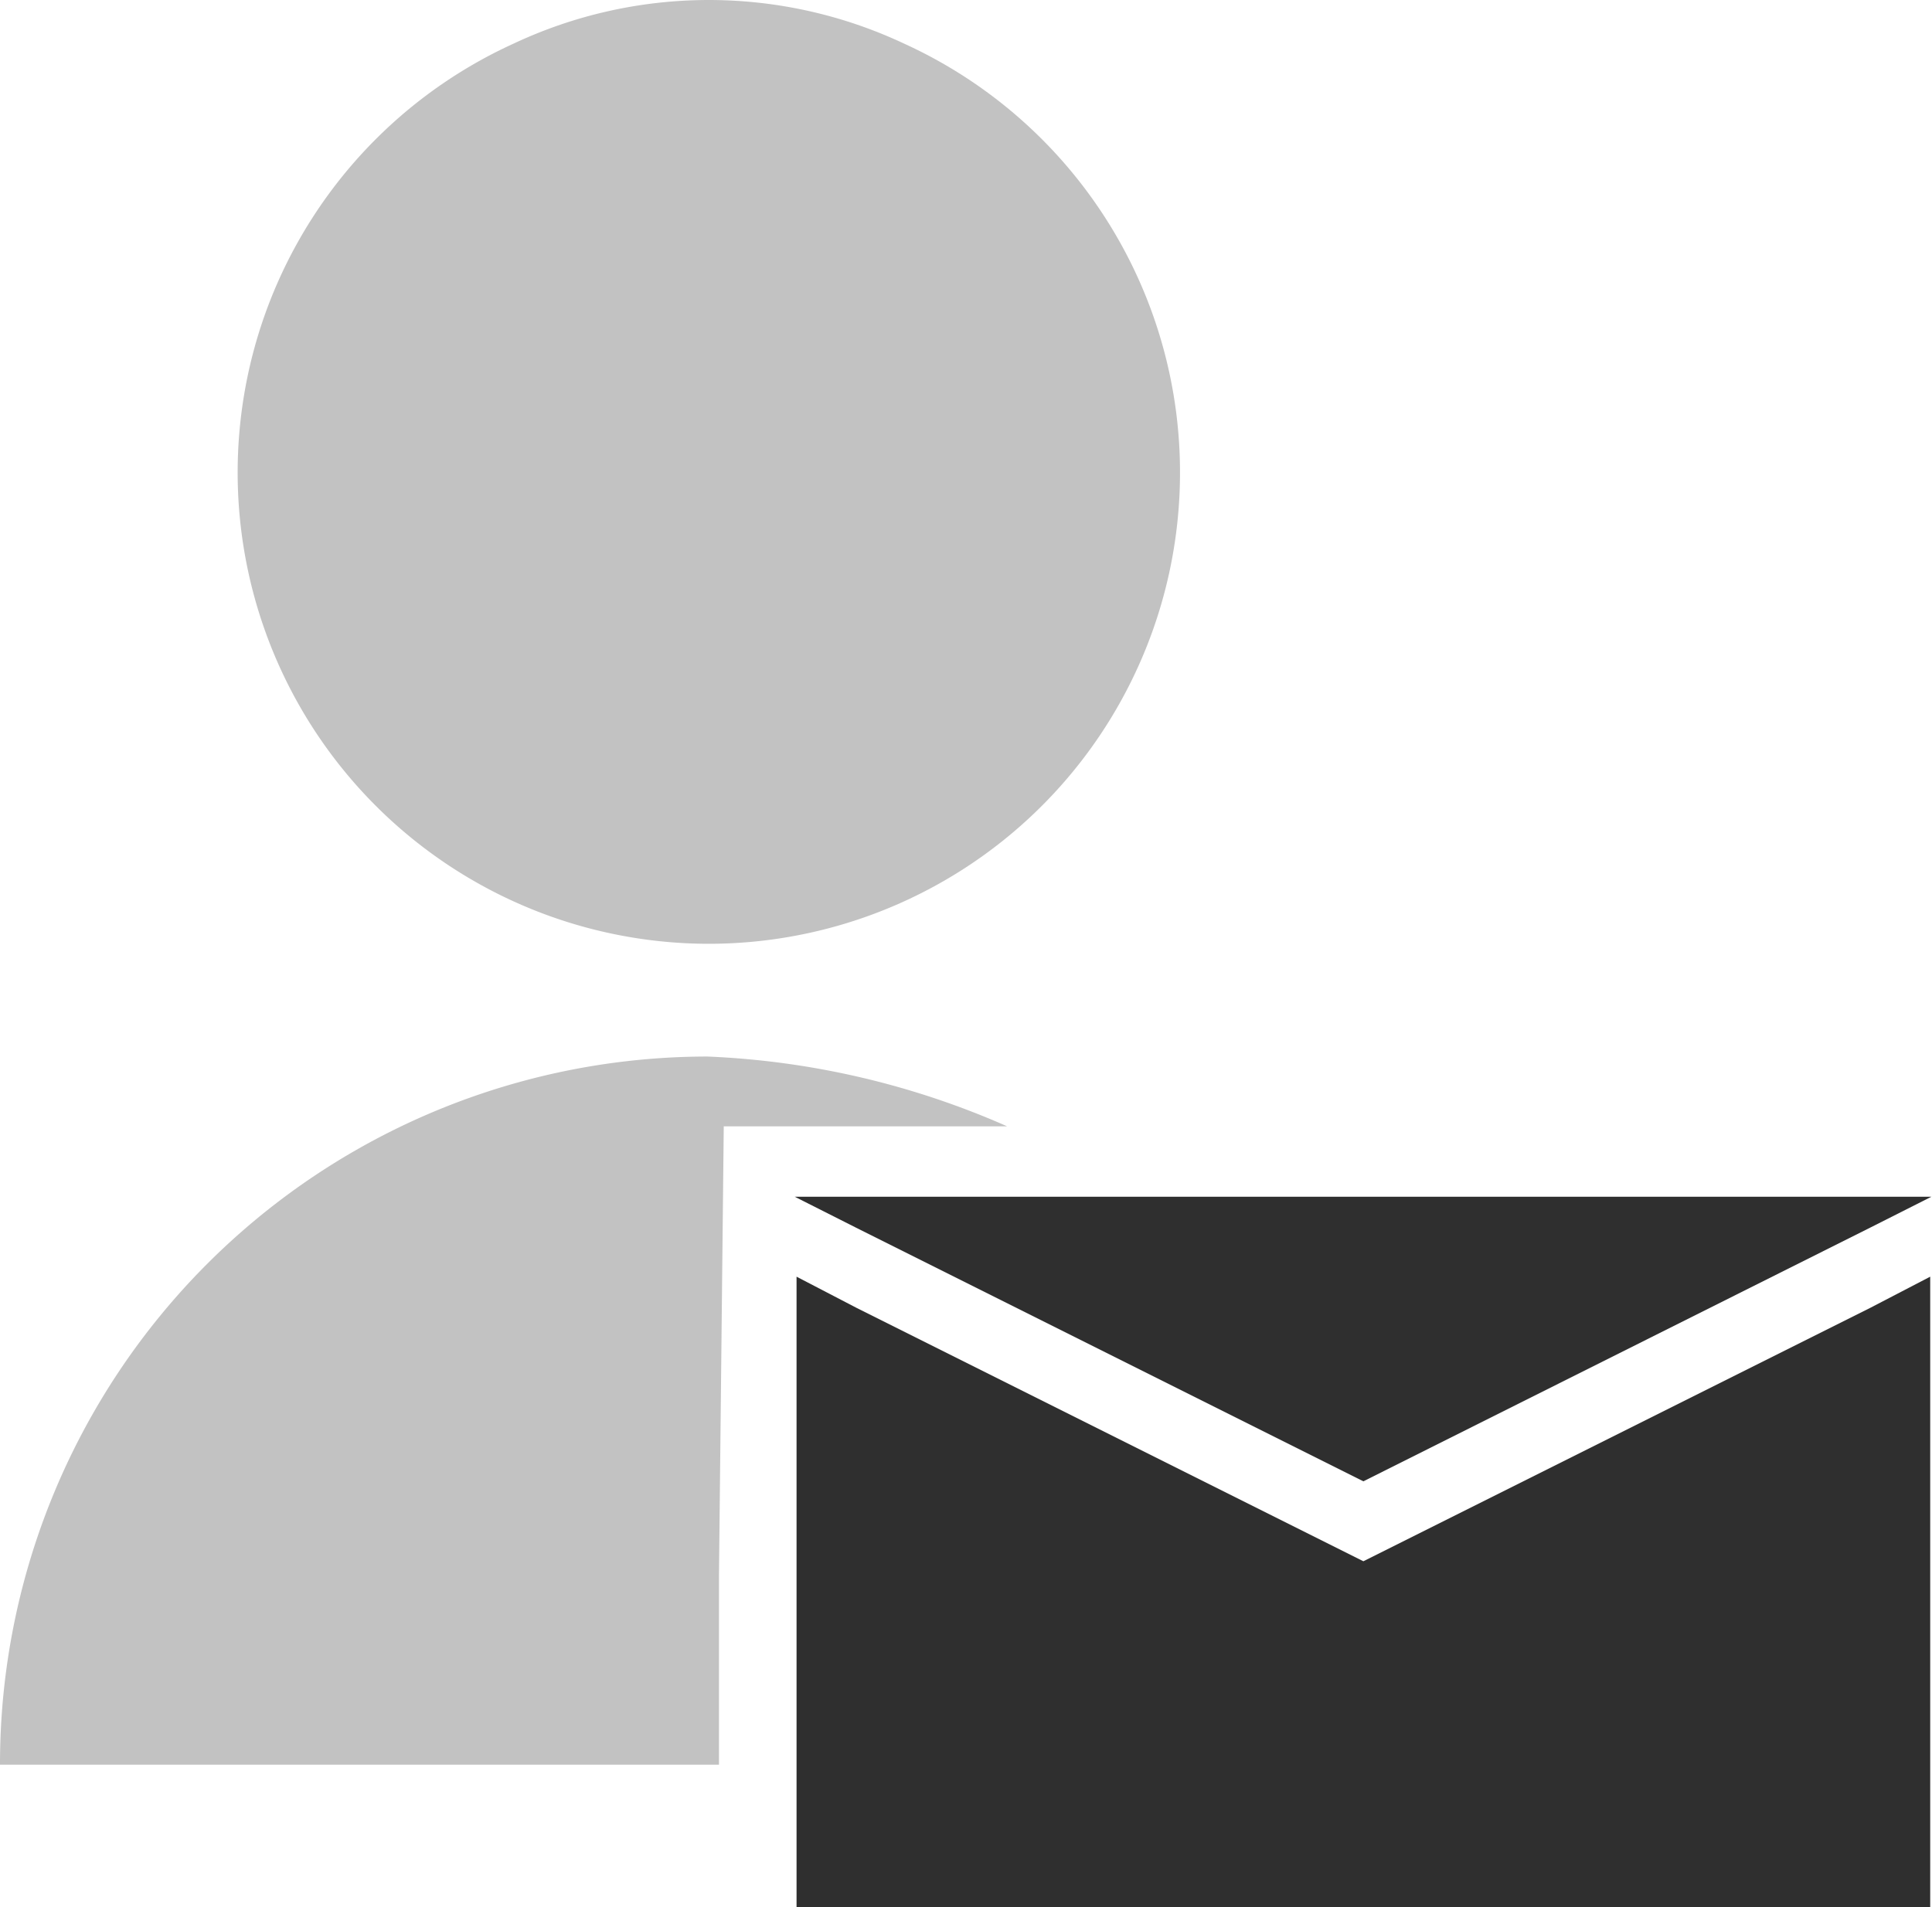 <svg xmlns="http://www.w3.org/2000/svg" viewBox="0 0 32.38 31.97"><defs><style>.cls-1{fill:#c2c2c2;}.cls-2{fill:#2f2f2f;}.cls-3{fill:#d2d2d2;}</style></defs><title>mail_user</title><g id="Layer_2" data-name="Layer 2"><g id="SYMBOLS"><g id="mail_user"><path class="cls-1" d="M11.88,15.82A7.9,7.9,0,0,0,15.15.73a7.69,7.69,0,0,0-6.54,0,7.9,7.9,0,0,0,3.27,15.09Z"/><path class="cls-1" d="M11.86,17.71A11.86,11.86,0,0,0,0,29.58H12.05V26.4l.08-7.52h4.75A13.83,13.83,0,0,0,11.86,17.71Z"/><path class="cls-2" d="M22.85,26.17l-8.5-4.25-1-.52V32h19V21.4l-1,.52Z"/><polygon class="cls-3" points="32.37 21.4 32.37 21.4 32.38 21.4 32.37 21.4"/><polygon class="cls-3" points="13.31 21.4 13.32 21.4 13.32 21.4 13.31 21.4"/><polygon class="cls-2" points="22.85 24.83 31.34 20.58 32.37 20.06 32.37 20.06 13.32 20.06 13.32 20.06 14.35 20.58 22.85 24.83"/></g></g></g></svg>